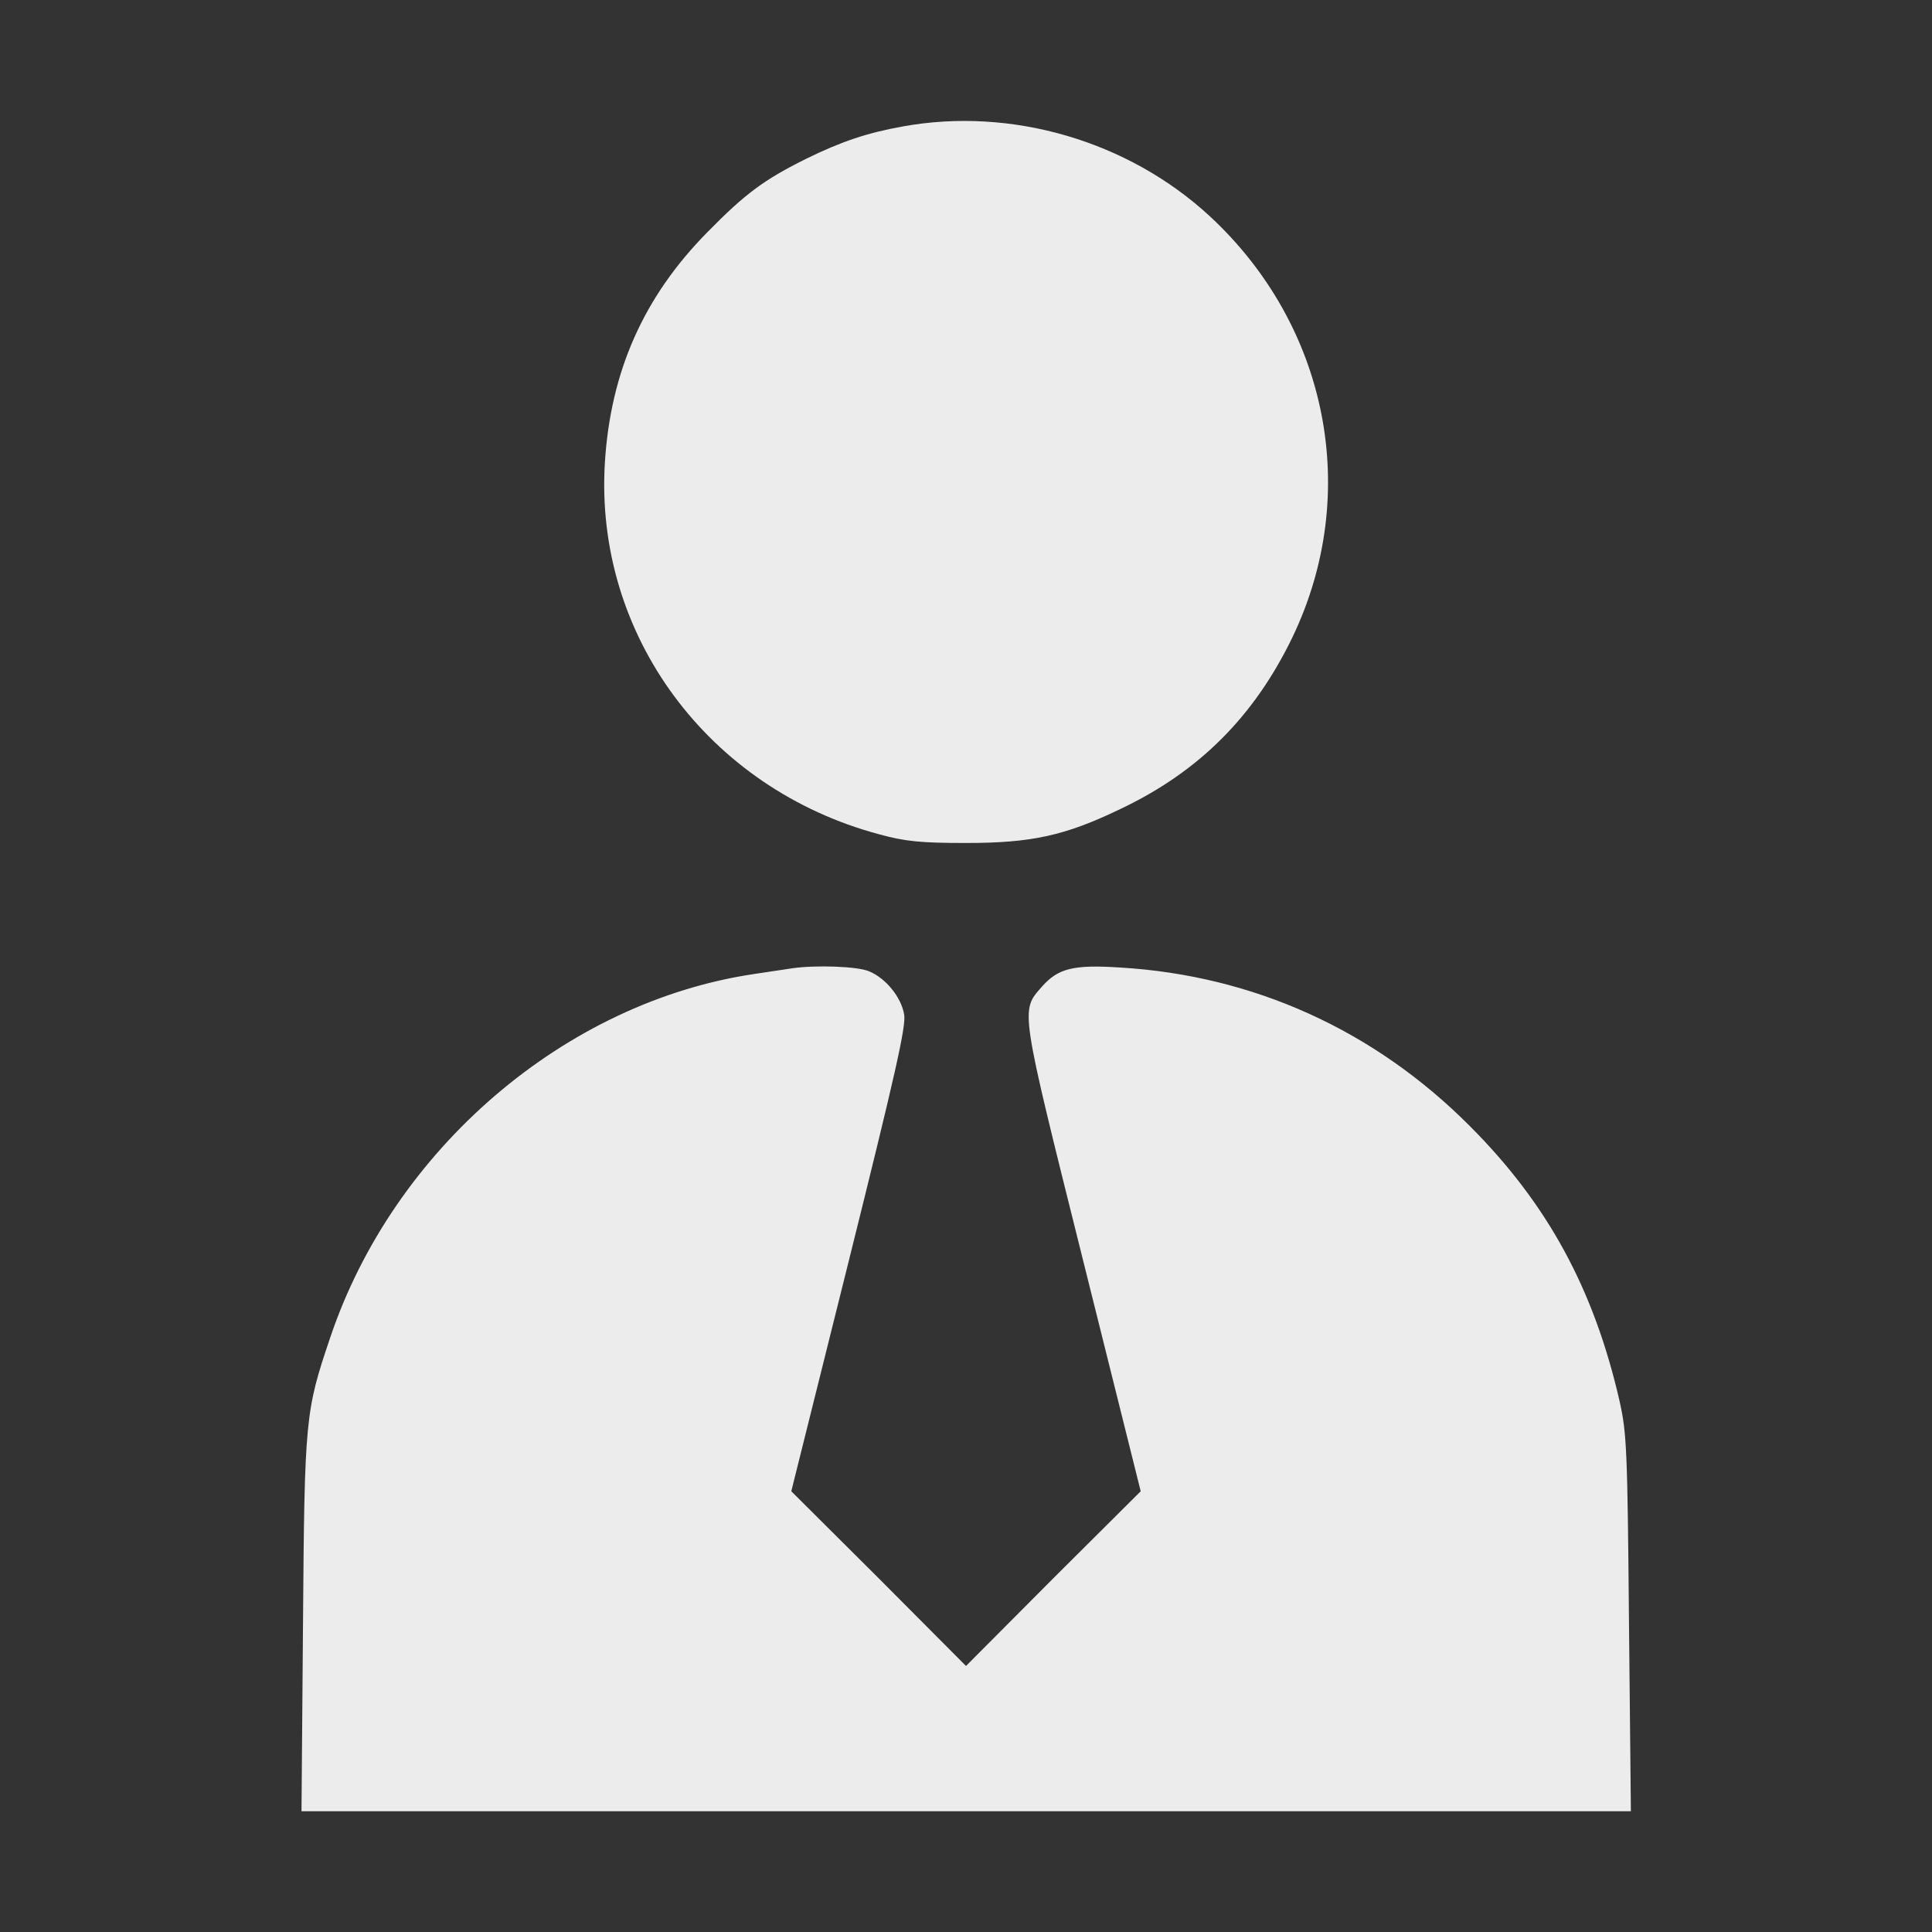 <svg xmlns="http://www.w3.org/2000/svg" version="1.0" width="512pt" height="512pt" viewBox="0 0 512 512" preserveAspectRatio="xMidYMid meet">

<rect x="0" y="0" width="512" height="512" fill="#333333" stroke="none"/>

<g transform="translate(0,512) scale(0.1,-0.1)" fill="#ececec" stroke="none">
<path d="M2393 4785 c-95 -17 -163 -40 -255 -85 -113 -56 -163 -93 -263 -195 -169 -171 -257 -369 -272 -611 -28 -456 274 -864 727 -985 69 -19 111 -23 230 -23 173 0 262 19 409 90 209 99 355 246 456 455 183 381 95 826 -220 1117 -216 199 -525 289 -812 237z" fill="#ececec"/>
<path d="M2100 2554 c-14 -2 -59 -9 -100 -15 -502 -74 -957 -464 -1125 -964 -66 -195 -68 -213 -72 -757 l-4 -498 1761 0 1762 0 -5 498 c-4 461 -6 504 -25 589 -68 297 -191 523 -397 729 -253 254 -573 399 -927 420 -123 8 -164 -2 -207 -51 -57 -65 -59 -51 109 -724 l153 -613 -232 -231 -231 -232 -231 232 -232 231 153 613 c123 494 152 621 146 651 -8 46 -49 96 -93 114 -30 13 -140 17 -203 8z" fill="#ececec"/>
</g>
</svg>